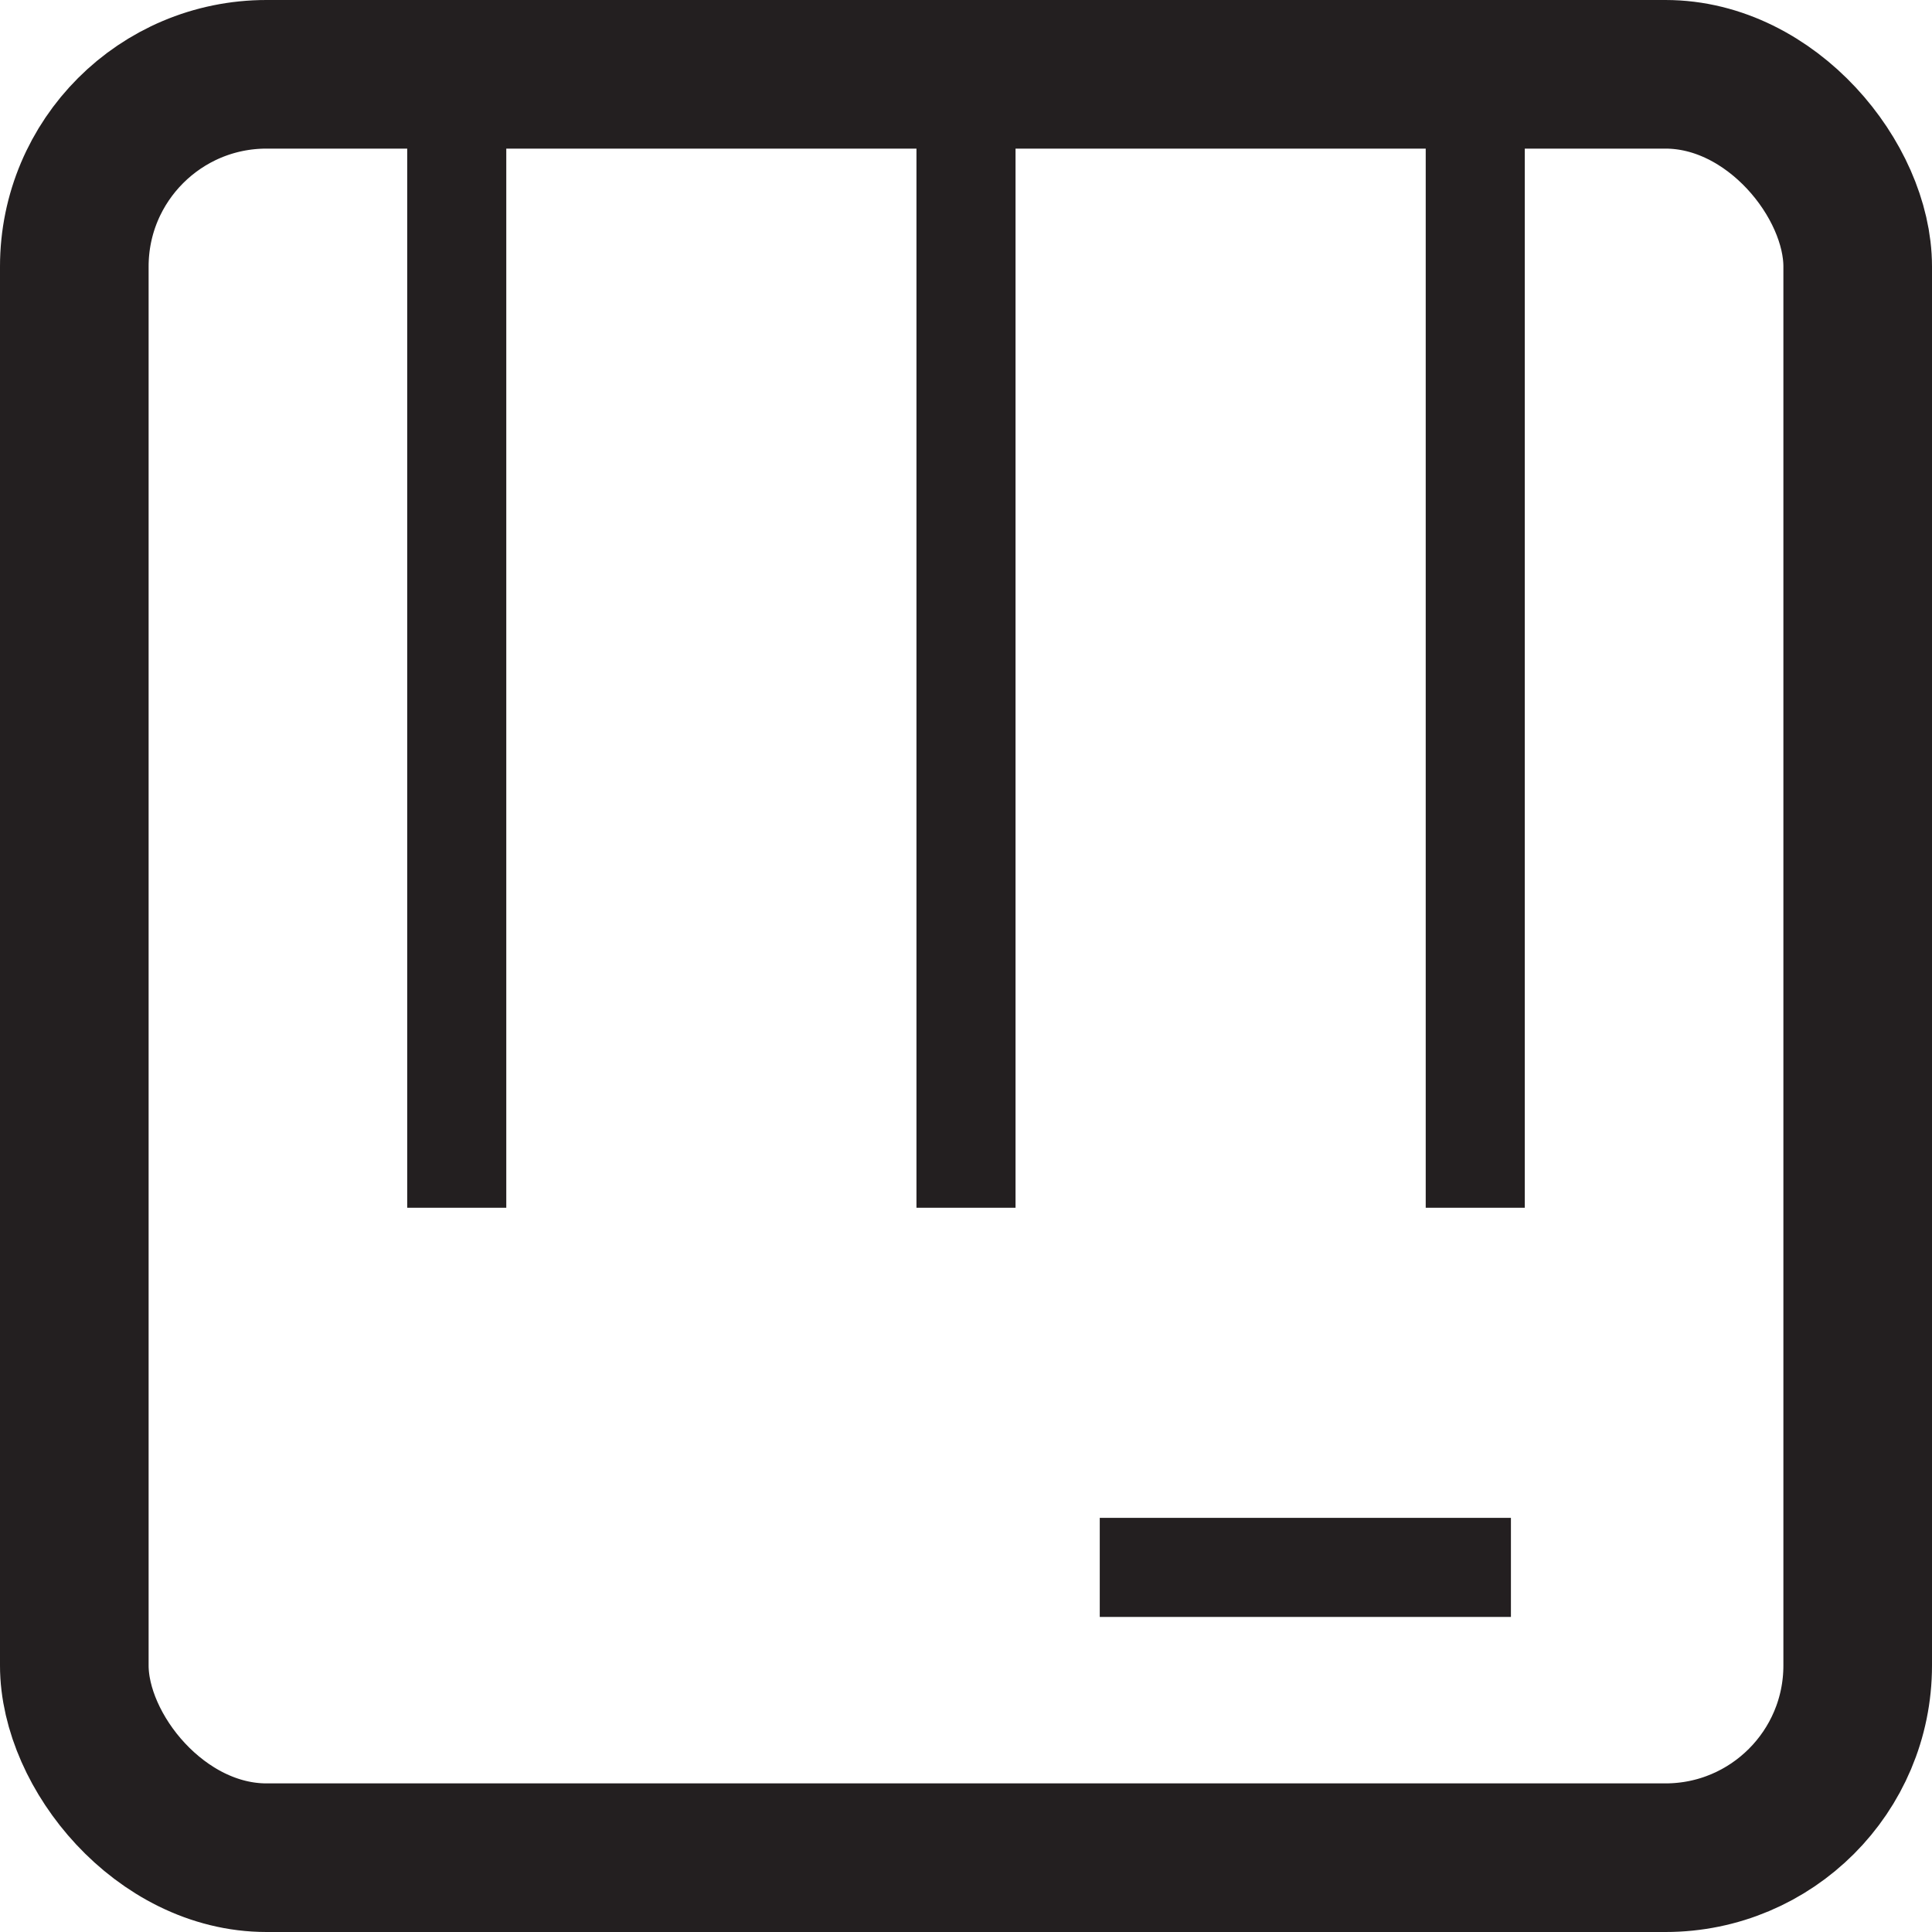 <svg xmlns="http://www.w3.org/2000/svg" viewBox="0 0 19.5 19.5"><defs><style>.cls-1,.cls-2{fill:none;stroke:#231f20;stroke-miterlimit:10;}.cls-1{stroke-width:1.5px;}</style></defs><title>Asset 5</title><g id="Layer_2" data-name="Layer 2"><g id="Layer_1-2" data-name="Layer 1"><rect class="cls-1" x="0.75" y="0.75" width="18" height="18" rx="1.94" ry="1.94"/><line class="cls-2" x1="15.25" y1="15.82" x2="11.1" y2="15.82"/><line class="cls-2" x1="9.75" y1="12.19" x2="9.75" y2="1.04"/><line class="cls-2" x1="4.61" y1="12.19" x2="4.61" y2="1.04"/><line class="cls-2" x1="14.89" y1="12.19" x2="14.89" y2="1.04"/></g></g></svg>